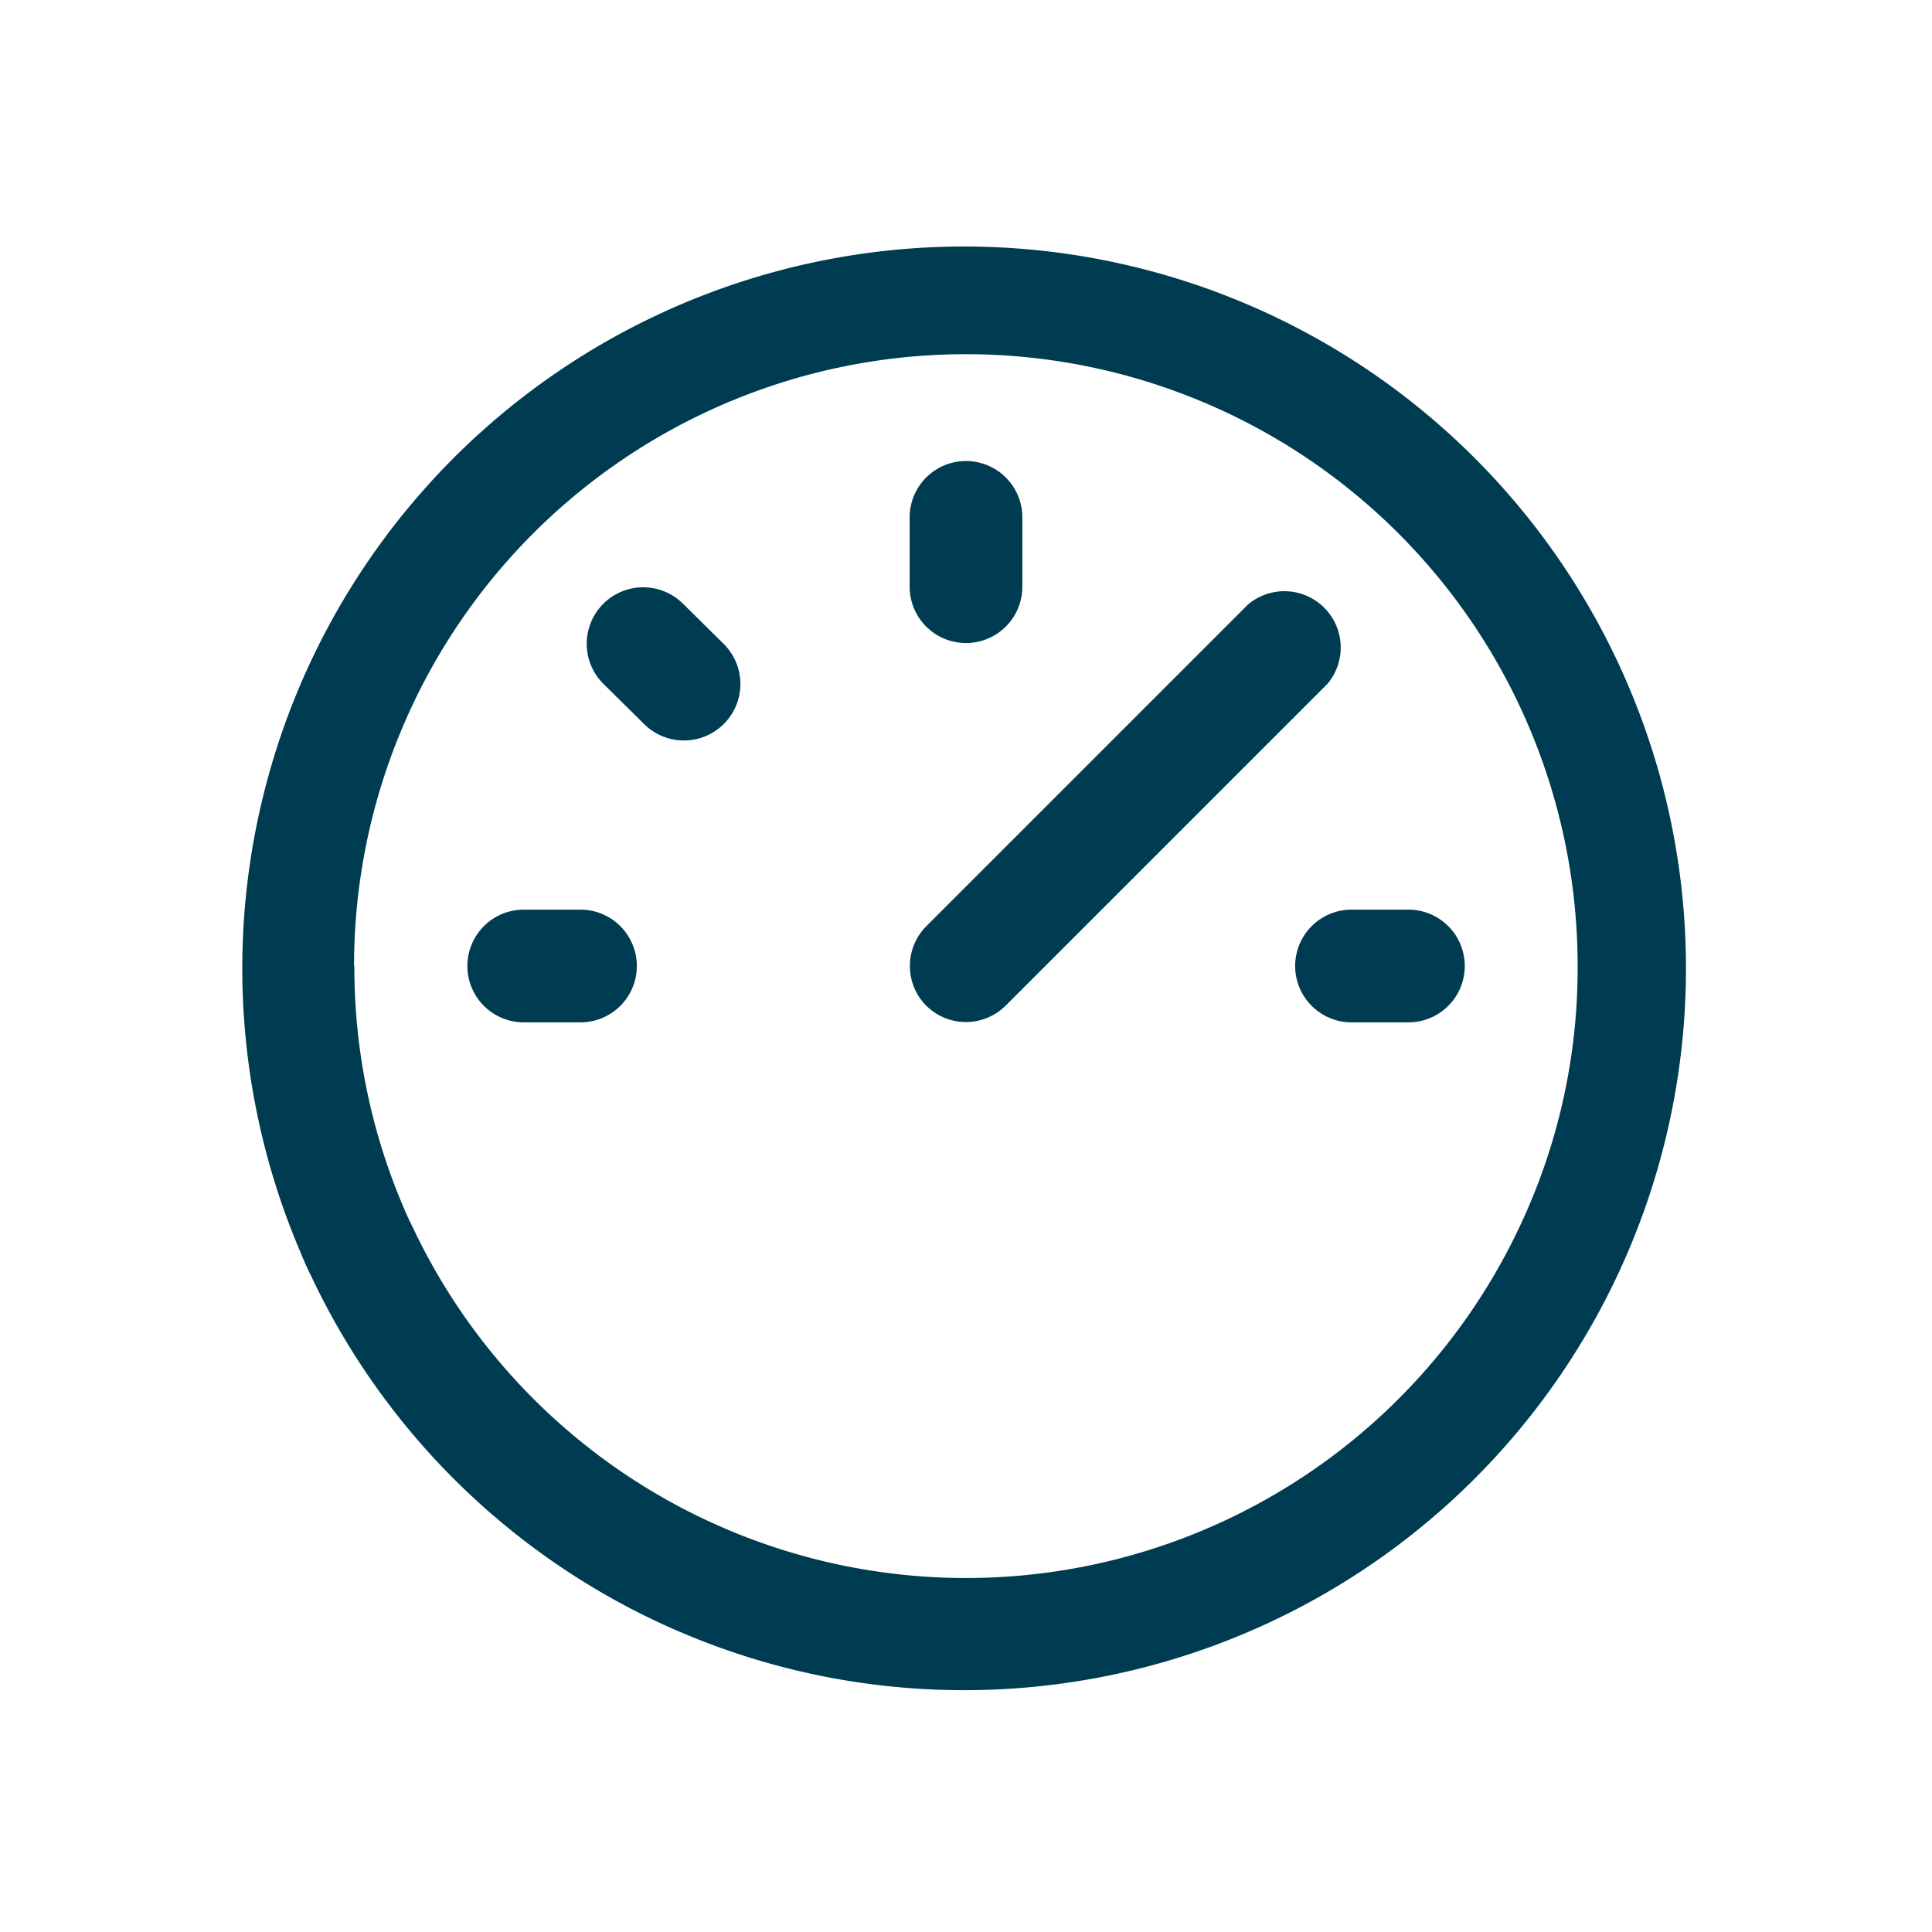 <svg id="IconDashboard24" xmlns="http://www.w3.org/2000/svg" width="24" height="24" viewBox="0 0 24 24">
  <g id="IconDashboard24-2" data-name="IconDashboard24">
    <rect id="Rectangle_225" data-name="Rectangle 225" width="24" height="24" fill="#fff" opacity="0"/>
    <path id="Union_10" data-name="Union 10" d="M23654.867,20832.355c-.047-.094-.09-.189-.131-.291a8.967,8.967,0,1,1,.131.291Zm.535-3.855a7.576,7.576,0,0,0,.617,3.012c.035.084.072.162.113.244a7.6,7.6,0,0,0,13.734.006,7.507,7.507,0,0,0,.732-3.262,7.6,7.6,0,0,0-15.2,0Zm12.387.7a.7.7,0,1,1,0-1.4h.707a.7.7,0,1,1,0,1.4Zm-10.283,0a.7.7,0,1,1,0-1.4h.705a.7.7,0,1,1,0,1.4Zm5-.207a.7.7,0,0,1,0-.986l4-4a.7.7,0,0,1,.986.986l-4,4a.7.7,0,0,1-.986,0Zm-3.506-3.5-.506-.5a.7.7,0,0,1,.992-.992l.506.5a.7.7,0,0,1-.992.992Zm3.3-1.705v-.861a.7.7,0,0,1,1.4,0v.861a.7.7,0,0,1-1.4,0Z" transform="translate(-23651 -20816.5)" fill="#003c51"/>
  </g>
</svg>
